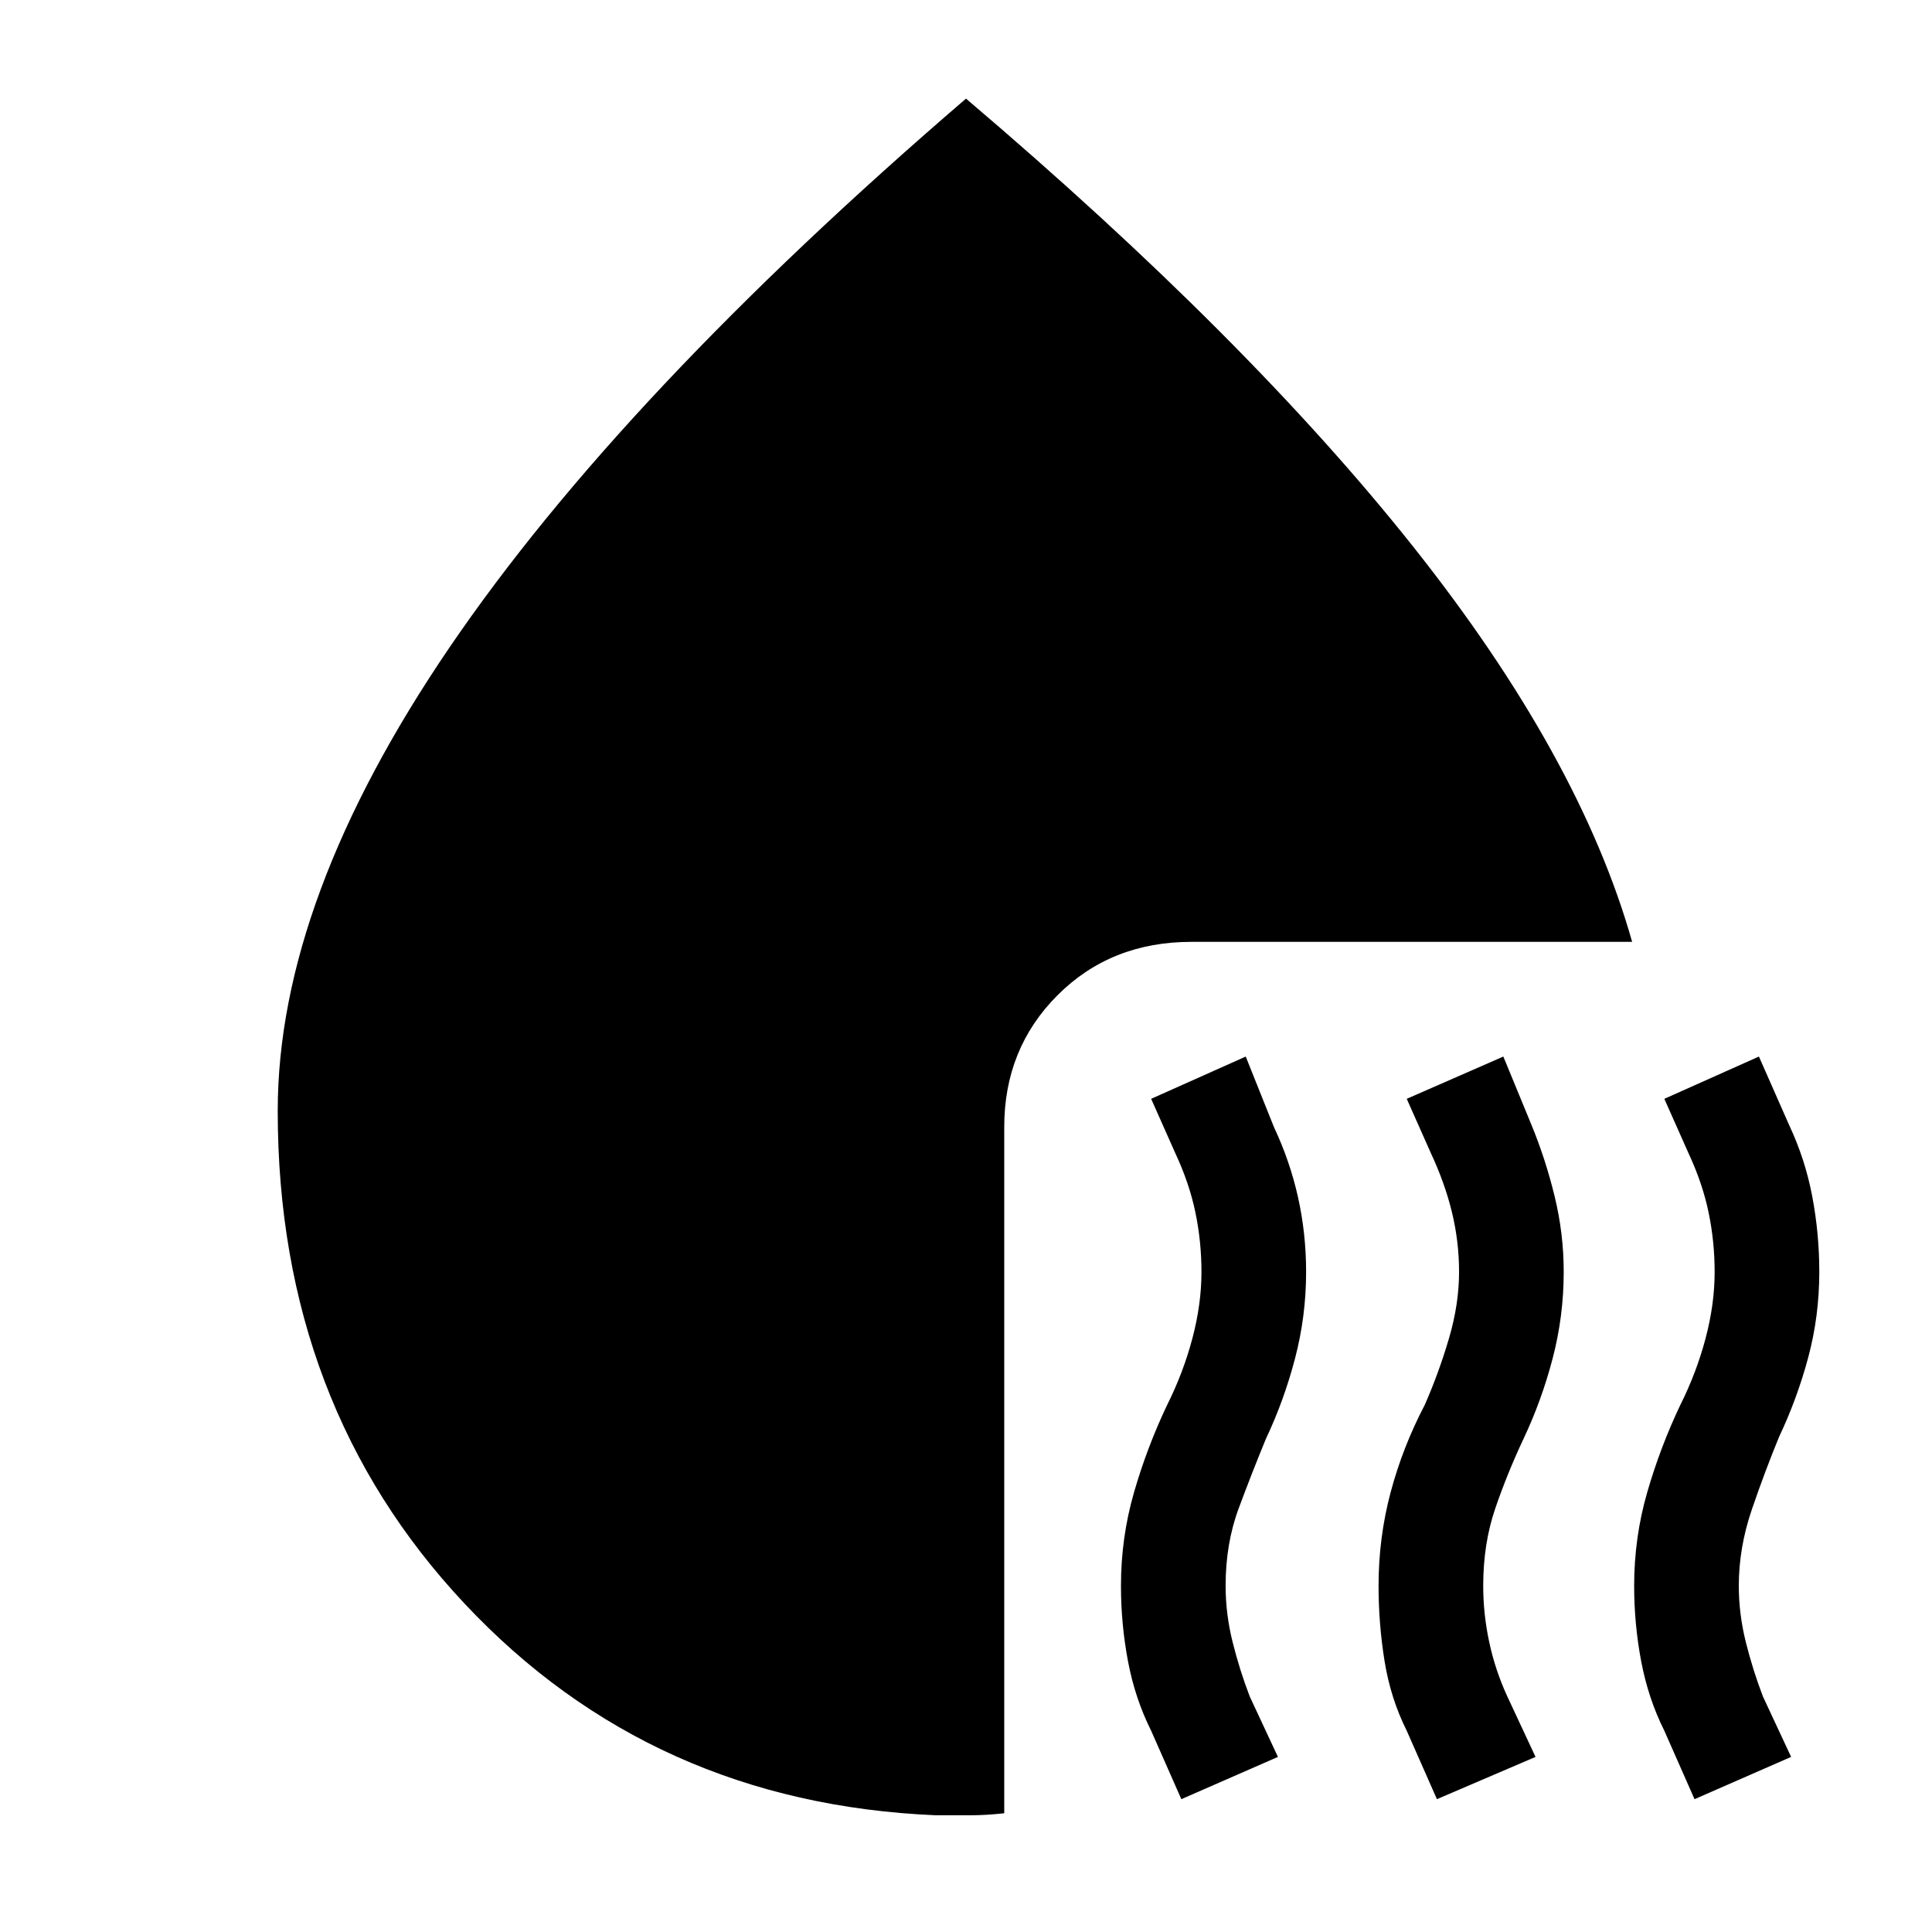 <svg xmlns="http://www.w3.org/2000/svg" height="48" width="48"><path d="M29.35 44.7 28.6 43q-.4-.8-.575-1.725-.175-.925-.175-1.875 0-1.2.325-2.325Q28.5 35.95 29 34.9q.4-.8.625-1.65.225-.85.225-1.65 0-.75-.15-1.475-.15-.725-.5-1.475l-.6-1.35 2.35-1.05.7 1.75q.4.85.6 1.75.2.9.2 1.85 0 1.1-.275 2.15-.275 1.05-.725 2-.35.85-.675 1.725-.325.875-.325 1.925 0 .7.175 1.4t.425 1.35l.7 1.5Zm6.35 0-.75-1.7q-.4-.8-.55-1.725-.15-.925-.15-1.875 0-1.2.3-2.325.3-1.125.85-2.175.35-.8.6-1.65.25-.85.25-1.65 0-.75-.175-1.475-.175-.725-.525-1.475l-.6-1.35 2.4-1.05.7 1.7q.35.85.575 1.775.225.925.225 1.875 0 1.1-.275 2.15-.275 1.05-.725 2-.4.85-.7 1.725-.3.875-.3 1.925 0 .7.15 1.4t.45 1.35l.7 1.5Zm6.4 0-.75-1.7q-.4-.8-.575-1.725-.175-.925-.175-1.875 0-1.2.325-2.325.325-1.125.825-2.175.4-.8.625-1.65.225-.85.225-1.65 0-.75-.15-1.475-.15-.725-.5-1.475l-.6-1.35 2.35-1.05.75 1.7q.4.85.575 1.775.175.925.175 1.875 0 1.1-.275 2.125T44.2 35.7q-.35.85-.675 1.8-.325.95-.325 1.9 0 .7.175 1.4t.425 1.35l.7 1.5ZM6.9 27.6q0-5.25 4.275-11.525T24 2.45Q31 8.4 35.125 13.6t5.425 9.8H29.6q-2 0-3.325 1.325Q24.95 26.05 24.95 28v17.05q-.45.05-.85.05h-.85q-7.05-.3-11.7-5.25Q6.9 34.9 6.9 27.6Z"/></svg>